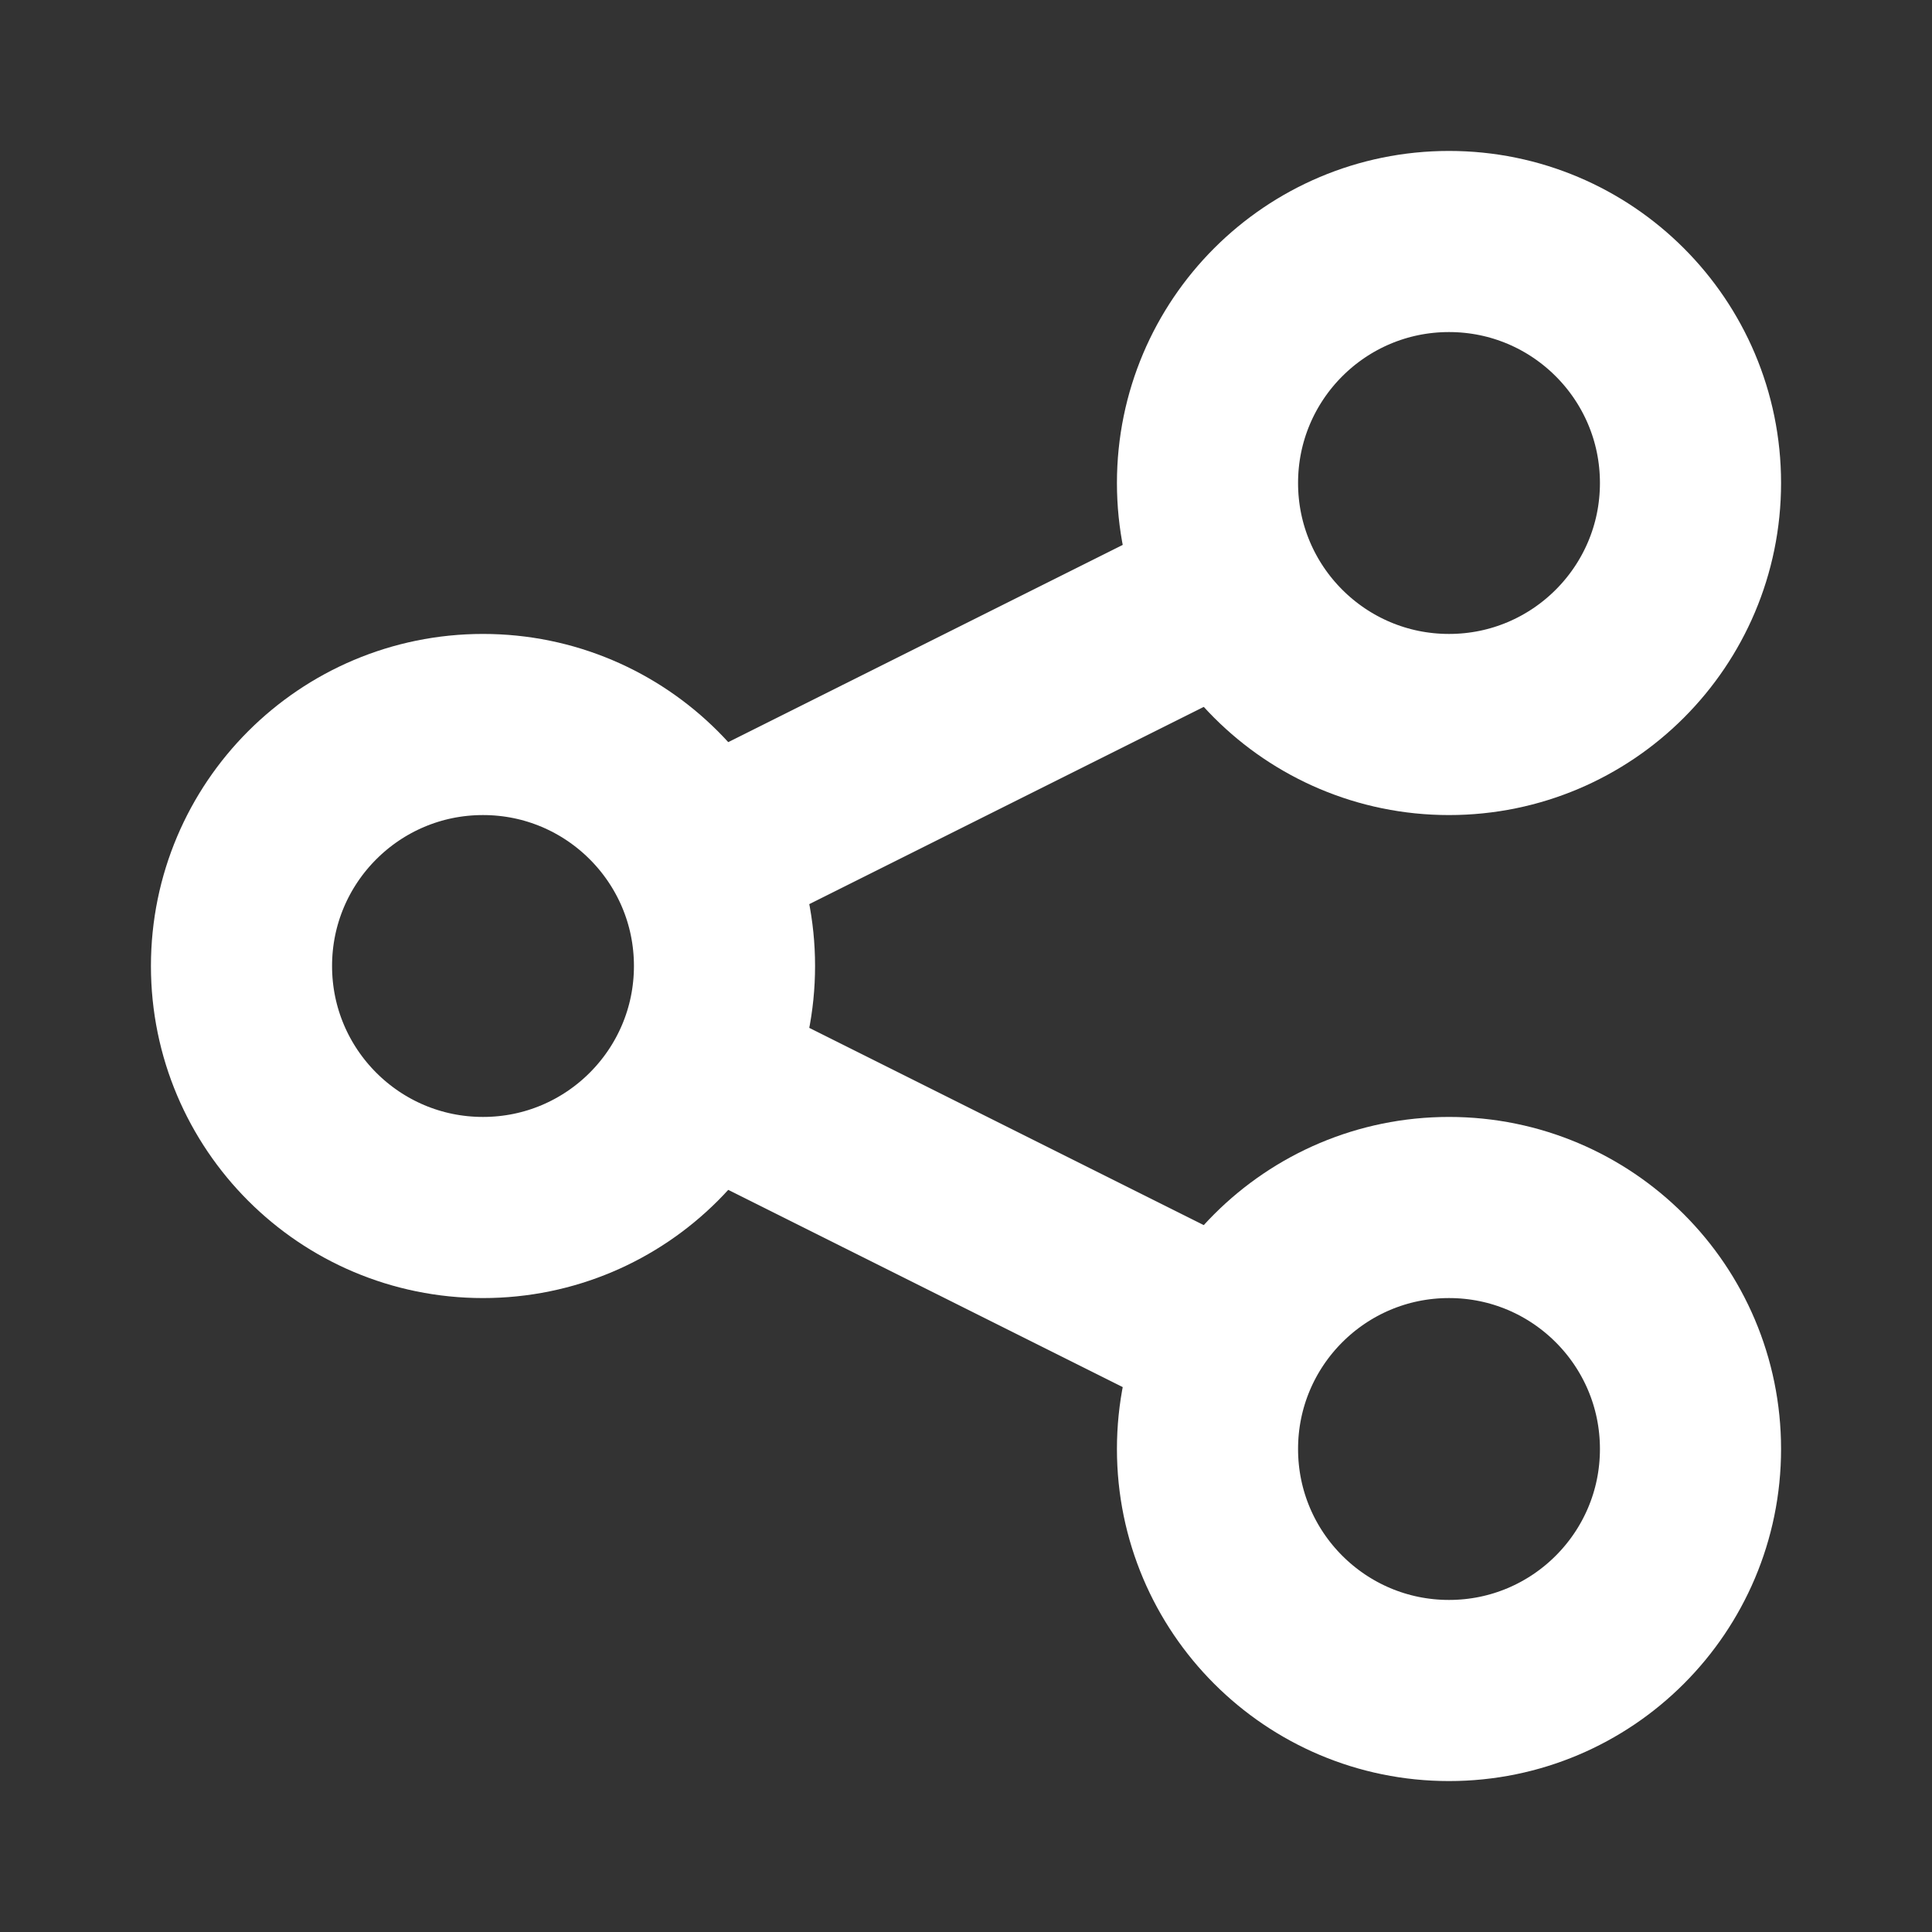 <svg width="16" height="16" viewBox="0 0 16 16" fill="none" xmlns="http://www.w3.org/2000/svg">
  <rect x="0" y="0" width="16" height="16" fill="#333333" stroke="none"/>
  <circle cx="12" cy="4" r="2" stroke="white" stroke-width="1.5"/>
  <circle cx="4" cy="8" r="2" stroke="white" stroke-width="1.5"/>
  <circle cx="12" cy="12" r="2" stroke="white" stroke-width="1.5"/>
  <path d="M6 9L10 11M6 7L10 5" stroke="white" stroke-width="1.5"/>
</svg>
